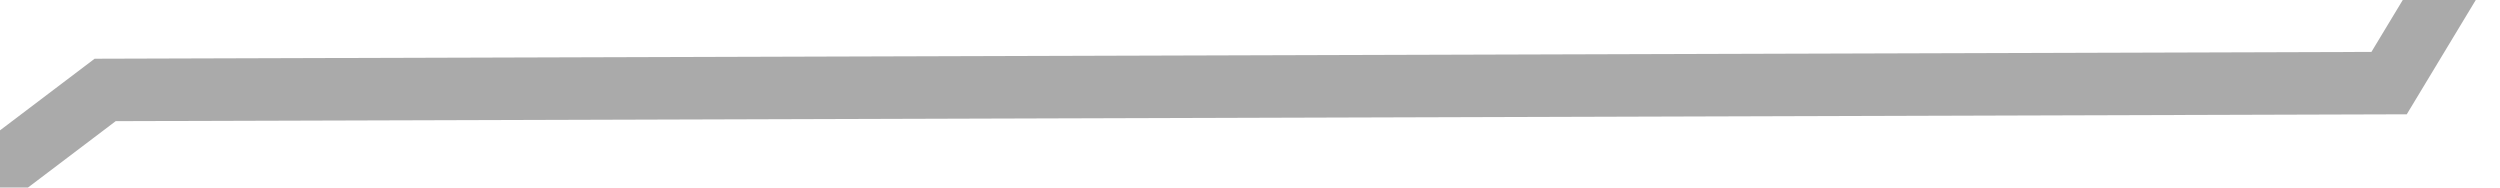﻿<?xml version="1.0" encoding="utf-8"?>
<svg version="1.1" xmlns:xlink="http://www.w3.org/1999/xlink" width="80px" height="6px" preserveAspectRatio="xMinYMid meet" viewBox="774 519  80 4" xmlns="http://www.w3.org/2000/svg">
  <g transform="matrix(0.309 -0.951 0.951 0.309 66.96 1134.162 )">
    <path d="M 0.457 128.152  L 11.727 68.152  L 41.969 50.148  L 60.186 112  L 86.031 112  L 99.521 162.65  L 115.106 98.296  L 145.797 91.394  L 168.142 28.852  L 207.178 91.394  L 221.267 171.444  L 284 177.926  L 284 106.864  L 292.894 82.933  L 297.634 36.259  L 325.094 20.519  L 350.76 0.148  L 401.013 20.519  L 414.953 69  L 452.703 69  L 475.825 112.185  L 537.805 141.815  L 593.731 106.864  L 619.078 50.148  L 657.337 20.519  L 699.843 50.148  L 722.637 119.593  L 790.15 135.333  L 849.916 128.152  L 875.91 57.135  L 917.429 36.259  L 973.875 98.296  L 1031.624 68.152  L 1074.592 82.811  L 1105.581 128.152  L 1173.422 162.65  L 1194.123 106  L 1224.814 106  L 1250.659 50.148  L 1305.505 15.636  L 1346.255 68.152  L 1411 82.811  L 1411 128.979  L 1446.252 113.116  L 1480.276 91.394  " stroke-width="2" stroke="#aaaaaa" fill="none" transform="matrix(1 0 0 1 103 436 )" />
  </g>
</svg>